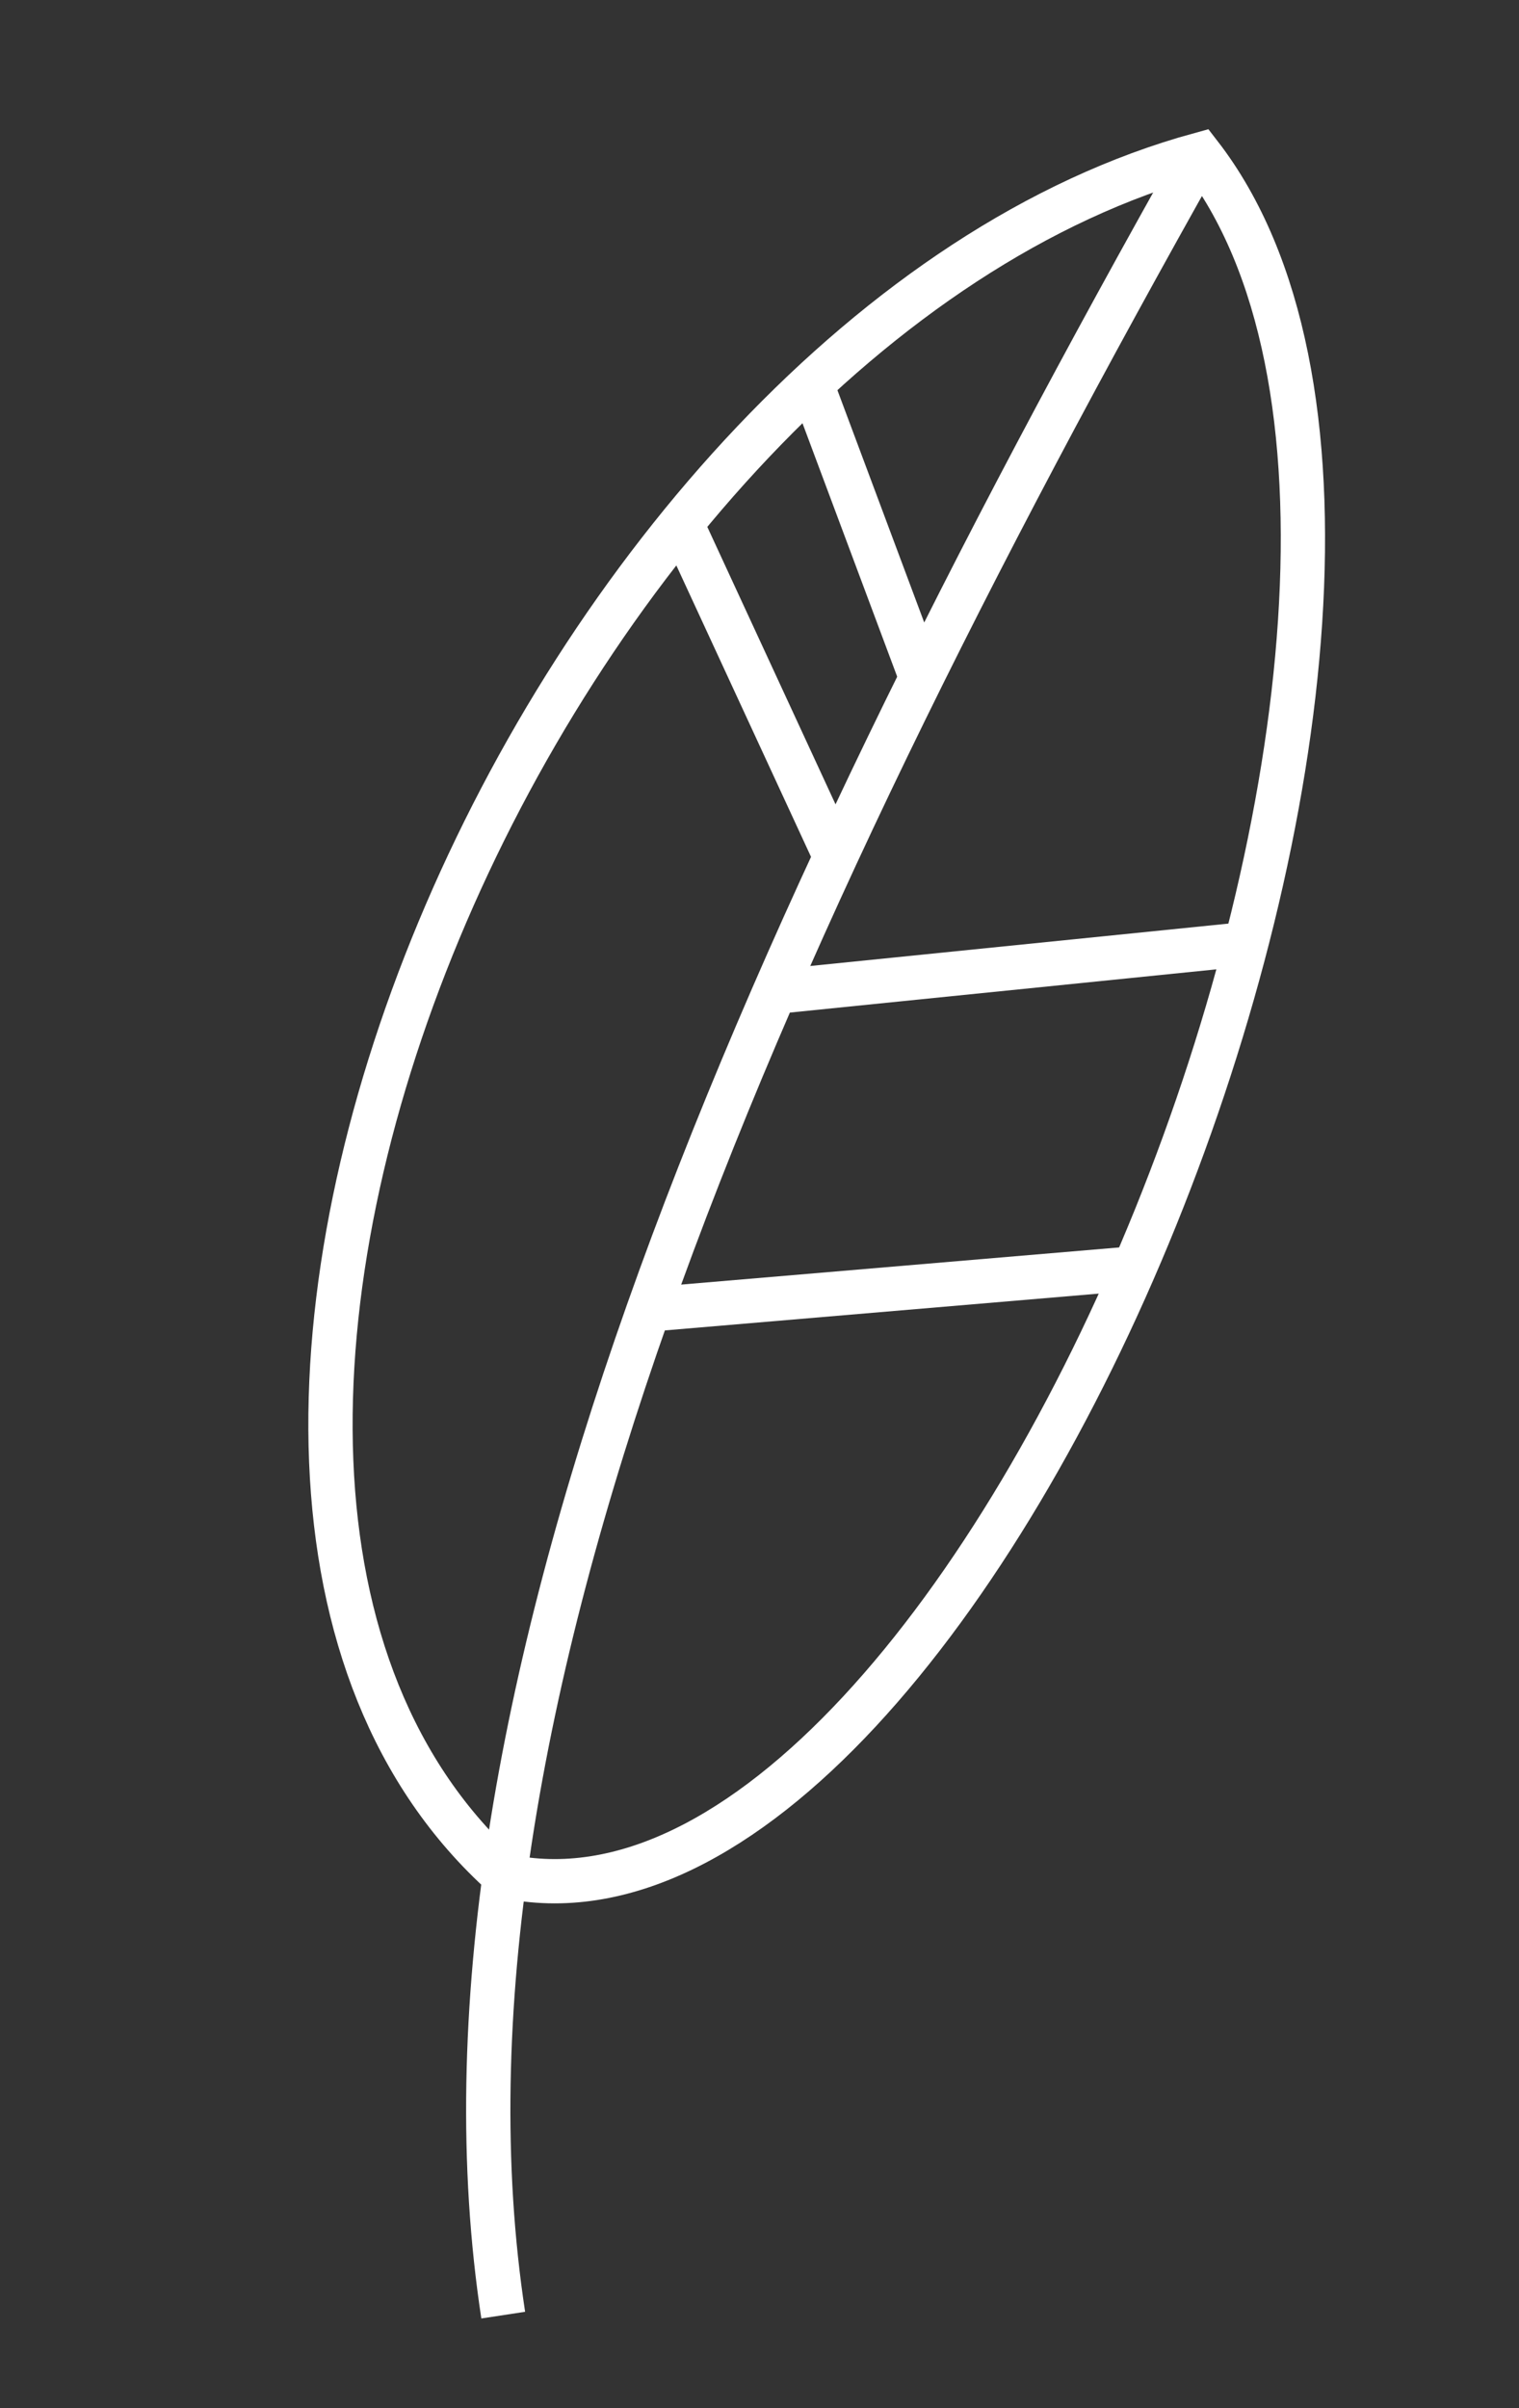 <svg width="53" height="84" viewBox="0 0 53 84" fill="none" xmlns="http://www.w3.org/2000/svg">
<rect x="0" y="0" width="53" height="84" fill="#333333" stroke="none"/>
<path d="M41.868 5.389C19.155 11.607 1.859 51.325 17.599 65.432C34.05 69.005 53.653 20.613 41.868 5.389Z" stroke="white" stroke-width="1.545" stroke-miterlimit="10"/>
<path d="M41.865 5.388C26.09 33.414 14.383 59.901 17.558 80.755" stroke="white" stroke-width="1.545" stroke-miterlimit="10"/>
<path d="M43.472 32.931L27.034 34.597" stroke="white" stroke-width="1.545" stroke-miterlimit="10"/>
<path d="M22.637 45.679L39.347 44.262" stroke="white" stroke-width="1.545" stroke-miterlimit="10"/>
<path d="M23.773 18.26L29.148 29.887" stroke="white" stroke-width="1.545" stroke-miterlimit="10"/>
<path d="M28.312 13.391L32.145 23.646" stroke="white" stroke-width="1.545" stroke-miterlimit="10"/>
</svg>
